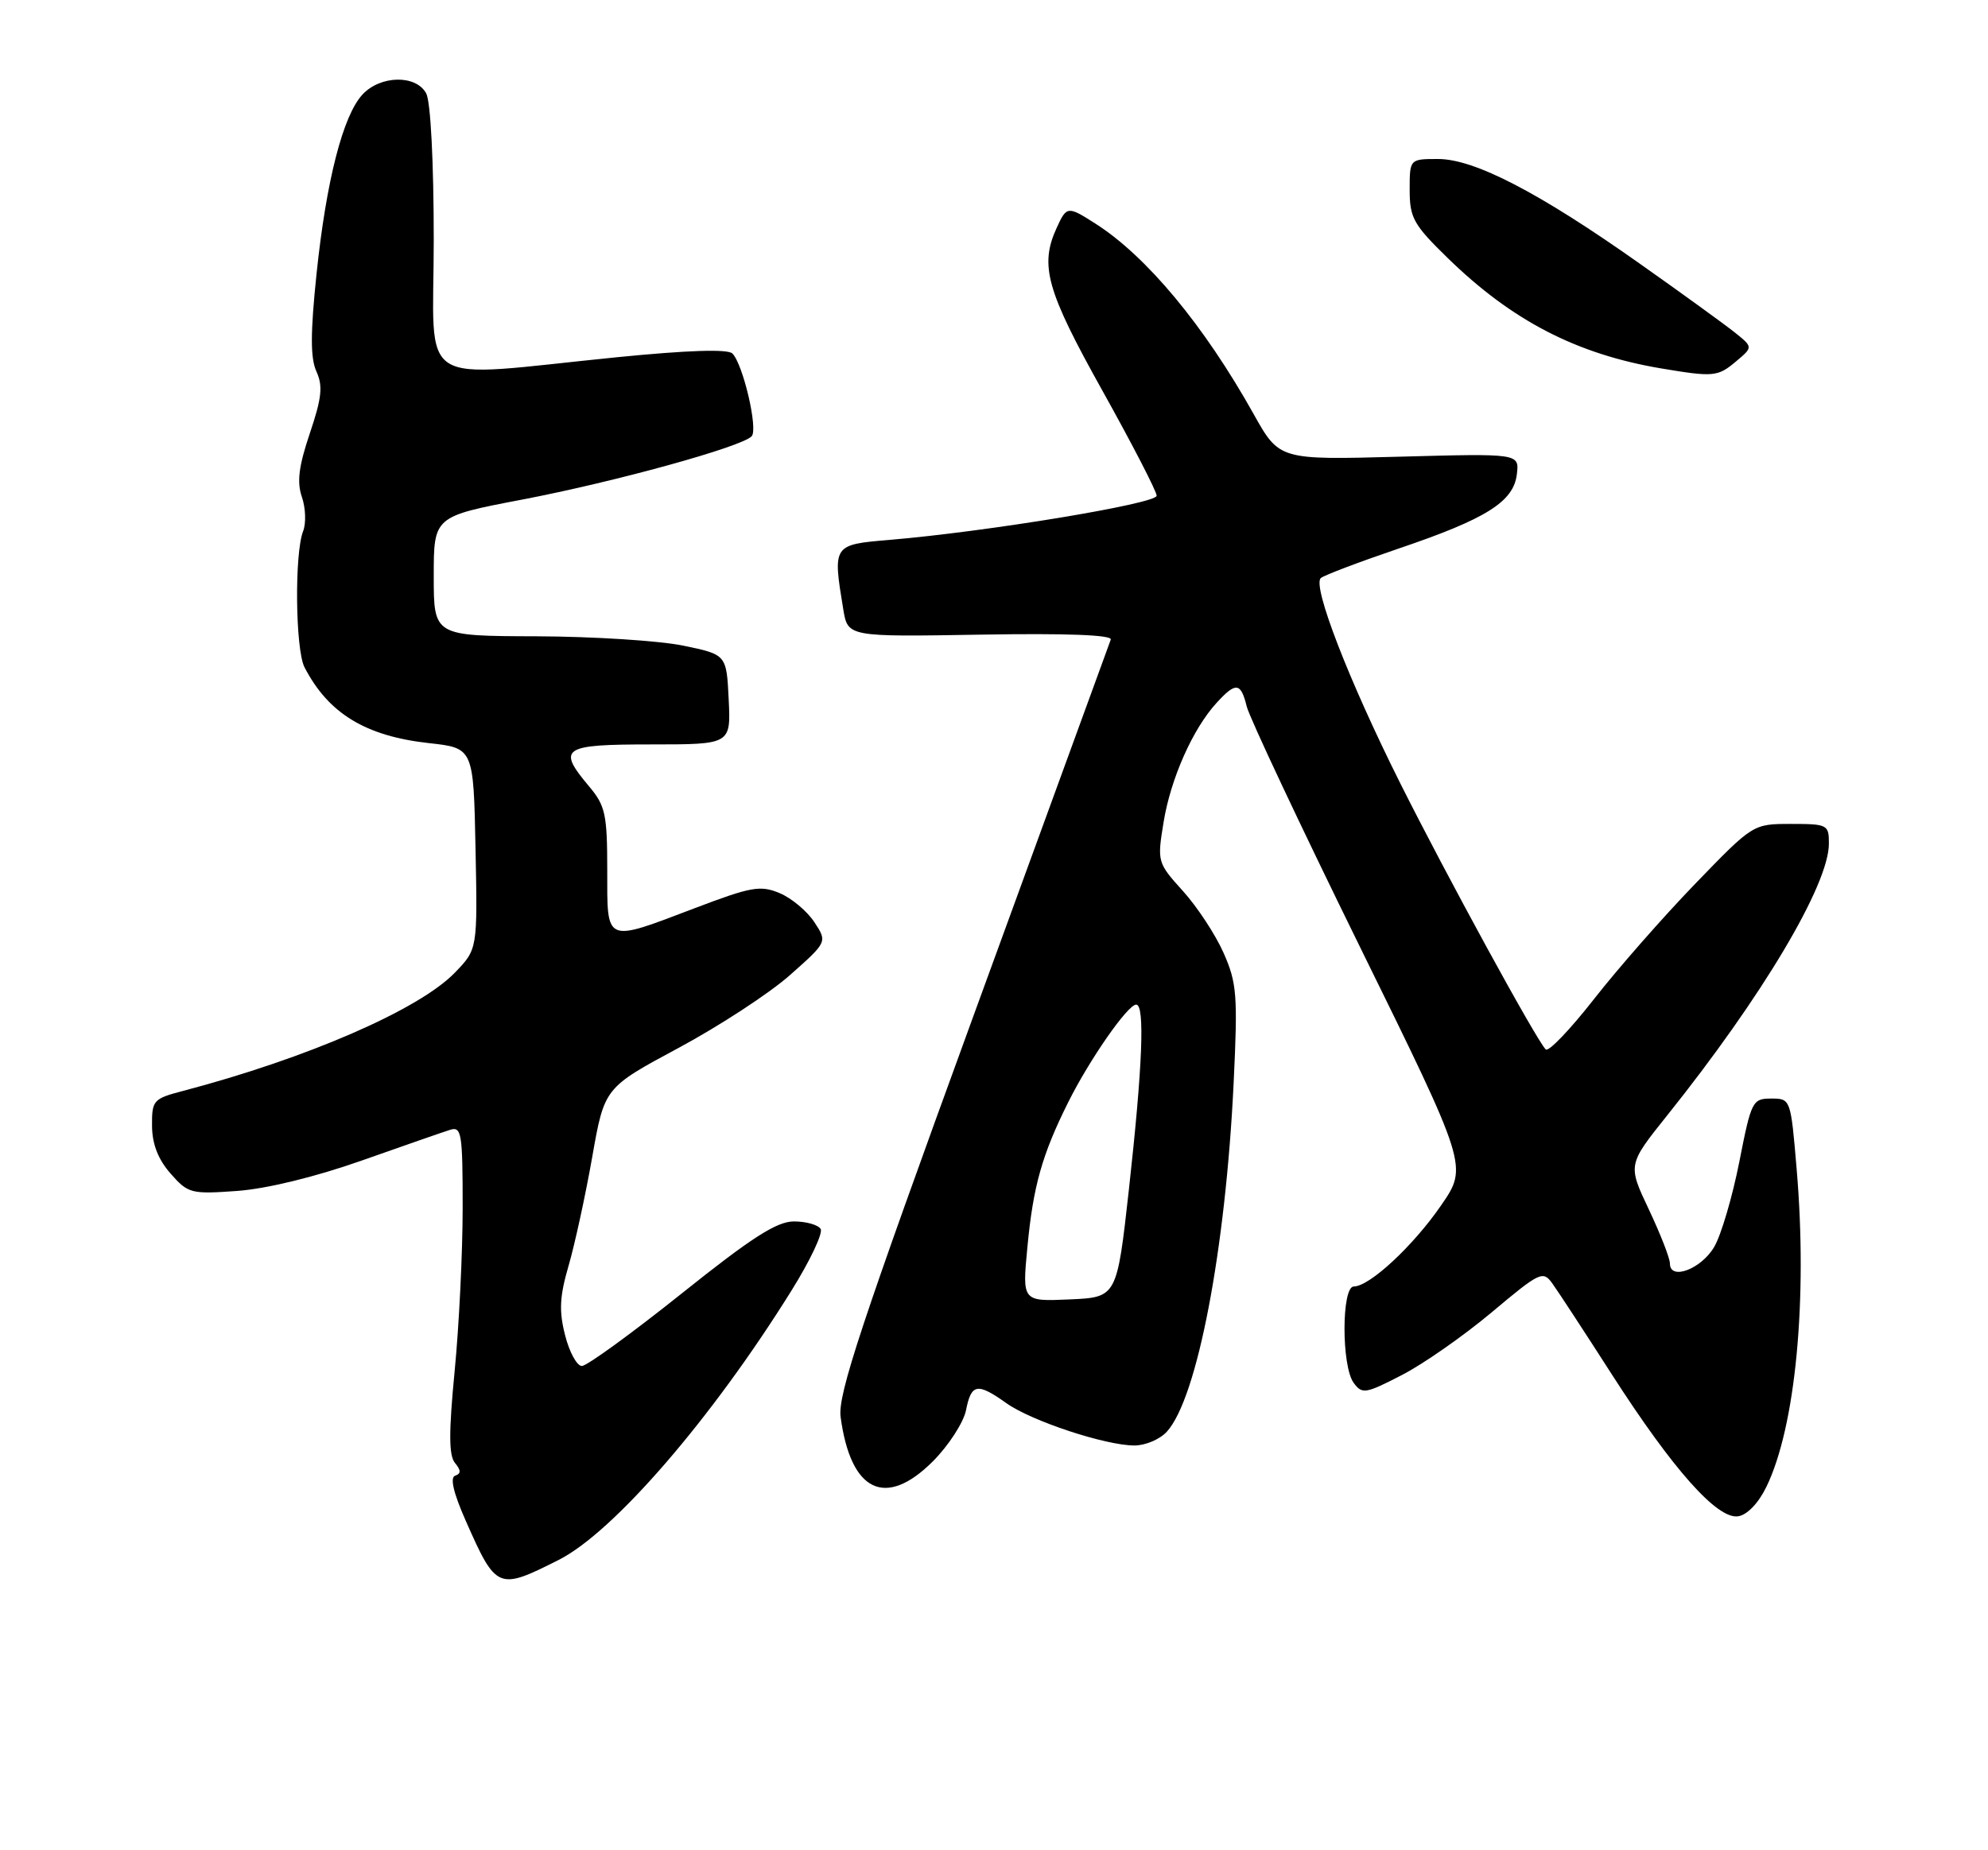 <?xml version="1.0" encoding="UTF-8" standalone="no"?>
<!DOCTYPE svg PUBLIC "-//W3C//DTD SVG 1.1//EN" "http://www.w3.org/Graphics/SVG/1.1/DTD/svg11.dtd" >
<svg xmlns="http://www.w3.org/2000/svg" xmlns:xlink="http://www.w3.org/1999/xlink" version="1.1" viewBox="0 0 275 256">
 <g >
 <path fill="currentColor"
d=" M 77.29 215.83 C 84.87 212.00 98.42 196.34 109.47 178.59 C 112.05 174.46 113.87 170.61 113.52 170.04 C 113.17 169.47 111.51 169.00 109.82 169.00 C 107.45 169.00 103.96 171.24 94.26 179.00 C 87.37 184.50 81.18 189.00 80.49 189.00 C 79.81 189.00 78.76 187.09 78.17 184.75 C 77.31 181.39 77.41 179.38 78.66 175.10 C 79.52 172.13 80.99 165.38 81.92 160.10 C 83.61 150.50 83.61 150.50 93.85 145.00 C 99.49 141.97 106.43 137.44 109.27 134.92 C 114.45 130.33 114.45 130.33 112.65 127.59 C 111.66 126.08 109.50 124.27 107.86 123.58 C 105.19 122.46 103.94 122.68 96.18 125.63 C 83.56 130.43 84.00 130.62 84.00 120.39 C 84.00 112.67 83.74 111.48 81.50 108.82 C 77.02 103.49 77.74 103.00 90.05 103.00 C 101.10 103.00 101.10 103.00 100.80 96.79 C 100.50 90.57 100.50 90.57 94.50 89.33 C 91.20 88.65 82.09 88.07 74.25 88.04 C 60.00 88.00 60.00 88.00 60.00 79.73 C 60.00 71.46 60.00 71.46 72.25 69.12 C 85.10 66.66 102.61 61.83 103.98 60.36 C 104.89 59.38 102.79 50.39 101.31 48.91 C 100.67 48.27 95.09 48.46 85.42 49.42 C 57.00 52.26 60.00 54.18 60.00 33.18 C 60.00 22.47 59.57 14.07 58.96 12.93 C 57.57 10.32 52.64 10.40 50.15 13.07 C 47.45 15.97 45.14 24.95 43.79 37.86 C 42.93 46.11 42.93 49.54 43.77 51.40 C 44.69 53.41 44.51 55.06 42.86 59.95 C 41.32 64.52 41.05 66.69 41.76 68.76 C 42.28 70.27 42.36 72.40 41.93 73.50 C 40.72 76.57 40.86 89.86 42.12 92.32 C 45.42 98.71 50.56 101.85 59.34 102.82 C 65.50 103.50 65.50 103.50 65.78 117.42 C 66.06 131.34 66.06 131.34 62.91 134.59 C 57.96 139.70 42.46 146.44 25.25 150.96 C 21.20 152.02 21.00 152.26 21.03 155.79 C 21.05 158.30 21.88 160.43 23.60 162.38 C 26.01 165.13 26.43 165.24 32.81 164.78 C 36.90 164.48 43.59 162.85 50.00 160.59 C 55.78 158.55 61.29 156.63 62.25 156.33 C 63.85 155.82 64.00 156.76 64.00 167.08 C 64.00 173.30 63.50 183.49 62.89 189.72 C 62.07 198.19 62.08 201.39 62.94 202.42 C 63.78 203.44 63.79 203.90 62.96 204.18 C 62.22 204.43 62.73 206.59 64.44 210.45 C 68.65 219.97 68.89 220.07 77.29 215.83 Z  M 244.33 205.75 C 248.38 197.46 250.07 179.81 248.53 161.75 C 247.71 152.03 247.70 152.00 245.01 152.00 C 242.42 152.00 242.25 152.34 240.60 160.75 C 239.65 165.56 238.10 170.85 237.14 172.50 C 235.35 175.59 231.00 177.23 231.00 174.82 C 231.00 174.09 229.68 170.72 228.08 167.33 C 225.16 161.16 225.16 161.16 230.62 154.33 C 243.77 137.90 252.97 122.44 252.99 116.75 C 253.00 114.10 252.81 114.00 247.75 114.00 C 242.50 114.00 242.50 114.00 234.50 122.28 C 230.10 126.83 223.80 134.01 220.50 138.23 C 217.20 142.45 214.20 145.59 213.82 145.20 C 212.49 143.85 200.06 121.08 193.69 108.36 C 186.55 94.09 181.50 81.04 182.71 79.98 C 183.15 79.60 187.97 77.77 193.44 75.91 C 205.64 71.78 209.39 69.41 209.83 65.59 C 210.16 62.74 210.16 62.74 193.57 63.19 C 176.97 63.64 176.97 63.64 173.41 57.28 C 166.55 45.01 158.60 35.44 151.50 30.92 C 147.68 28.48 147.55 28.50 146.16 31.55 C 143.79 36.74 144.77 40.21 152.50 54.06 C 156.62 61.45 160.00 67.99 160.00 68.59 C 160.00 69.69 136.58 73.56 123.05 74.70 C 115.19 75.36 115.18 75.38 116.65 84.31 C 117.28 88.12 117.28 88.12 135.65 87.81 C 147.61 87.61 153.90 87.85 153.65 88.50 C 153.45 89.05 144.84 112.63 134.53 140.91 C 119.13 183.13 115.87 192.98 116.28 196.04 C 117.67 206.43 122.49 208.75 129.05 202.19 C 131.22 200.01 133.28 196.83 133.63 195.12 C 134.36 191.43 135.19 191.29 139.19 194.13 C 142.66 196.61 152.92 200.00 156.93 200.00 C 158.45 200.00 160.47 199.14 161.42 198.08 C 165.62 193.45 169.54 172.93 170.65 149.83 C 171.23 137.71 171.10 136.01 169.26 131.85 C 168.14 129.32 165.61 125.47 163.64 123.29 C 160.10 119.37 160.06 119.25 160.96 113.75 C 161.94 107.73 165.00 100.84 168.29 97.25 C 170.96 94.33 171.64 94.41 172.46 97.75 C 172.83 99.26 179.86 114.20 188.09 130.95 C 203.06 161.39 203.06 161.39 199.36 166.76 C 195.50 172.38 189.45 178.00 187.27 178.00 C 185.57 178.00 185.55 189.00 187.25 191.33 C 188.42 192.93 188.89 192.85 193.89 190.27 C 196.86 188.75 202.45 184.84 206.33 181.59 C 213.02 175.97 213.44 175.77 214.74 177.59 C 215.50 178.64 219.21 184.31 222.98 190.19 C 231.43 203.34 237.54 210.21 240.42 209.80 C 241.67 209.62 243.23 208.01 244.33 205.75 Z  M 240.14 50.01 C 242.50 48.03 242.50 48.03 240.00 46.02 C 238.62 44.92 232.70 40.62 226.83 36.48 C 212.91 26.64 203.97 22.00 198.93 22.00 C 195.00 22.00 195.00 22.00 195.00 26.28 C 195.00 30.14 195.53 31.09 200.25 35.69 C 209.14 44.37 218.10 49.00 229.76 50.97 C 237.04 52.19 237.61 52.14 240.14 50.01 Z  M 142.12 172.56 C 142.92 164.09 144.15 159.76 147.77 152.50 C 150.73 146.57 156.00 139.00 157.17 139.00 C 158.39 139.00 158.05 147.52 156.17 164.50 C 154.50 179.50 154.50 179.50 147.95 179.79 C 141.40 180.08 141.40 180.08 142.12 172.56 Z "/>
</g>
</svg>